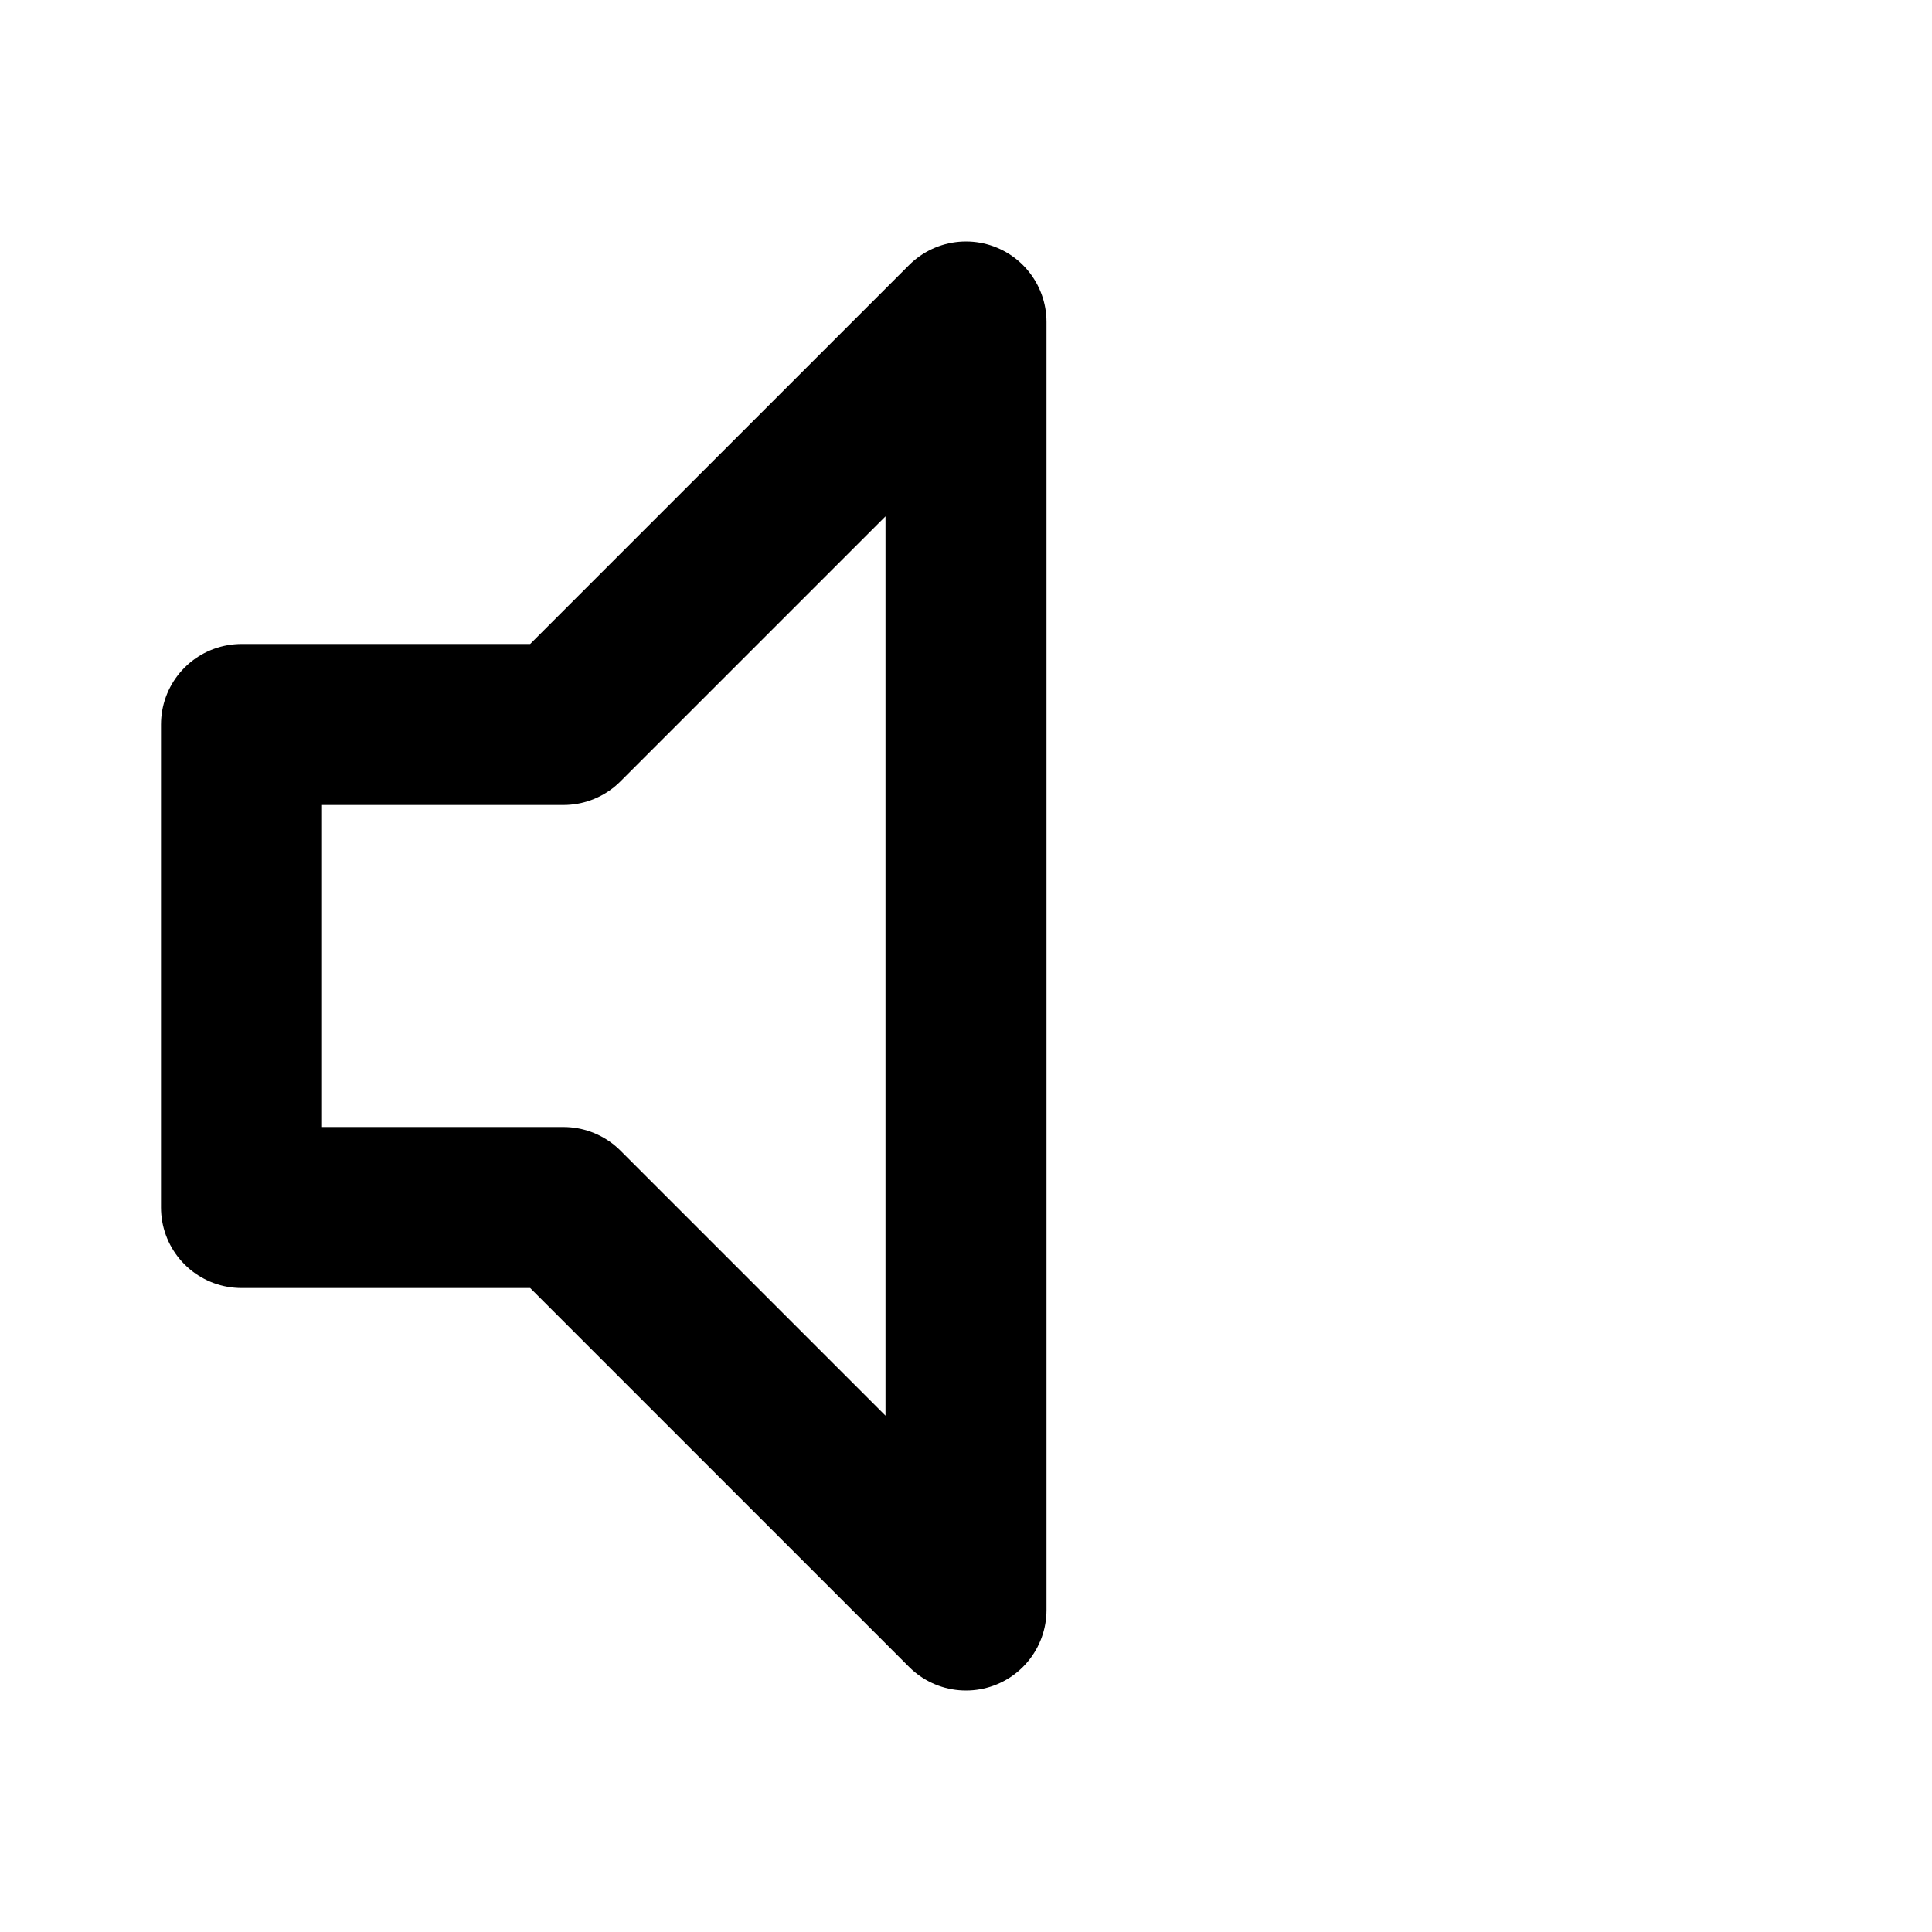 <svg viewBox="0 0 24 24" class="h-6 w-6" fill="none" stroke="currentColor" xmlns="http://www.w3.org/2000/svg" aria-hidden="true">
    <path stroke-linecap="round" stroke-linejoin="round" stroke-width="2" d="M3 9v6h4l5 5V4L7 9H3z" />
</svg>
